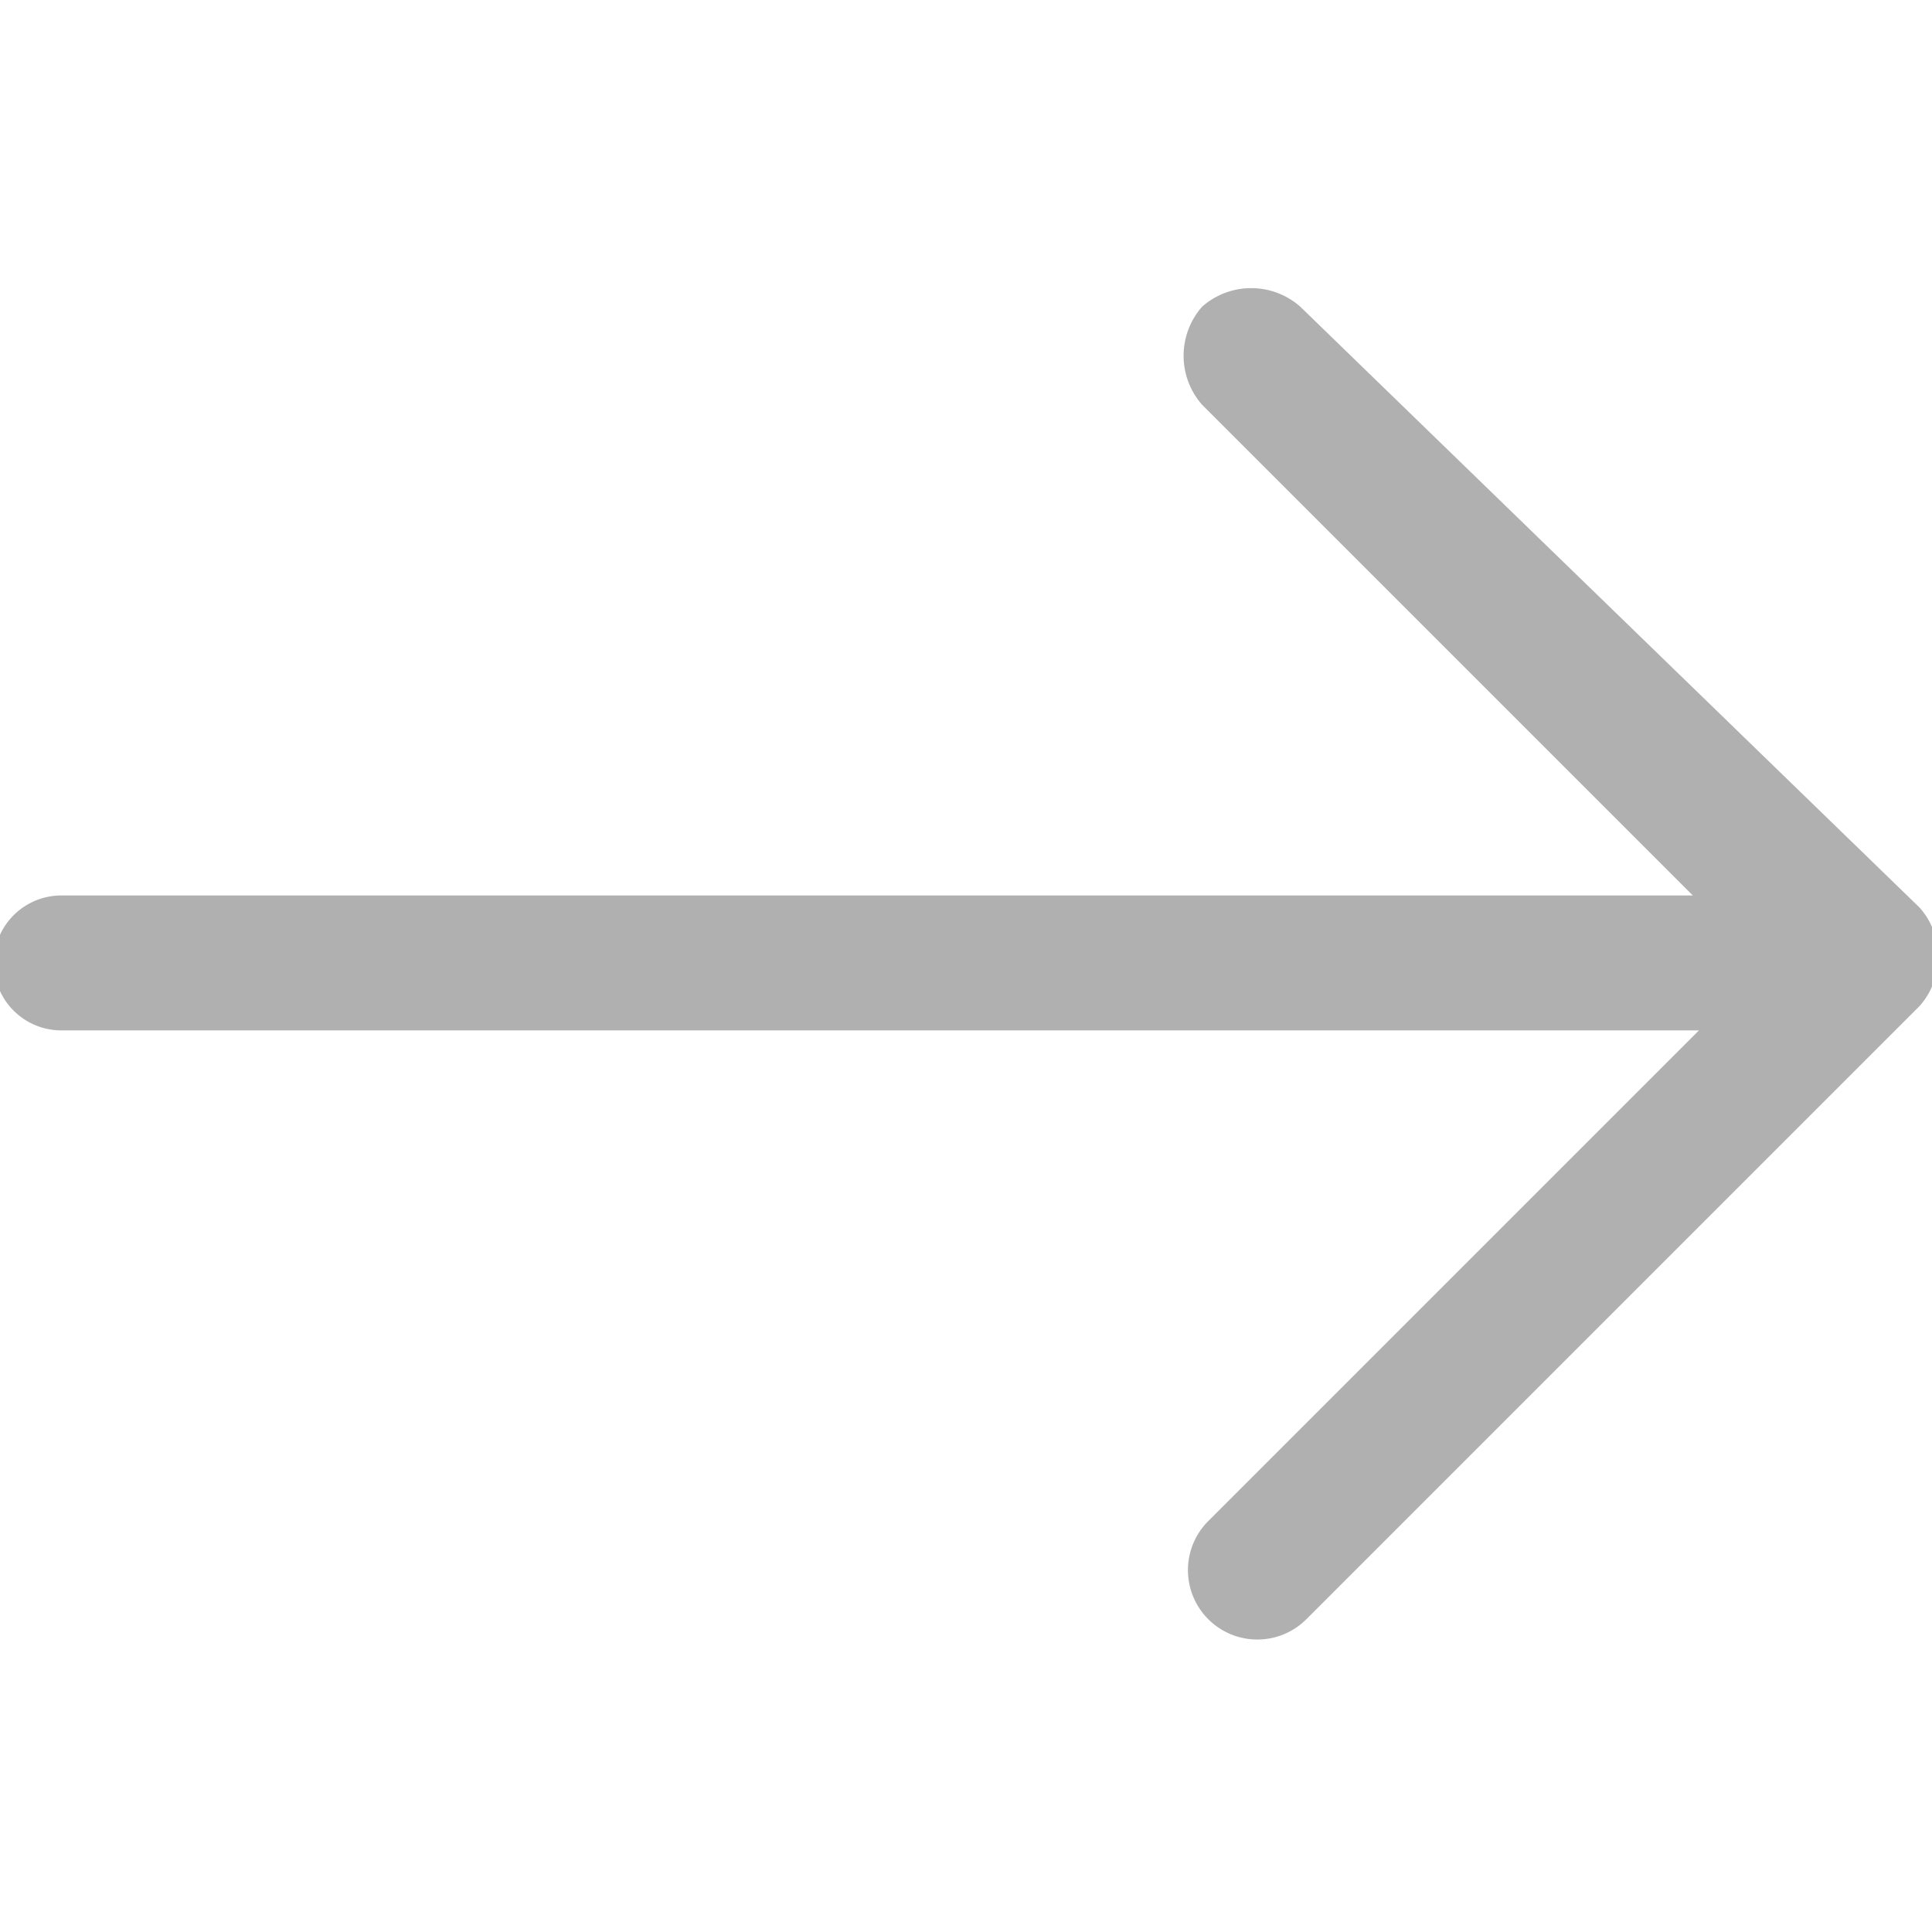 <svg id="Capa_1" data-name="Capa 1" xmlns="http://www.w3.org/2000/svg" viewBox="0 0 31.5 31.5"><defs><style>.cls-1{fill:#b0b0b0;}</style></defs><title>right-arrow-white</title><path class="cls-1" d="M21.2,5a1.21,1.21,0,0,0-1.6,0,1.21,1.21,0,0,0,0,1.6l8,8H1a1.1,1.1,0,0,0,0,2.2H27.7l-8,8a1.13,1.13,0,1,0,1.6,1.6l10-10a1.21,1.21,0,0,0,0-1.6Z"/></svg>